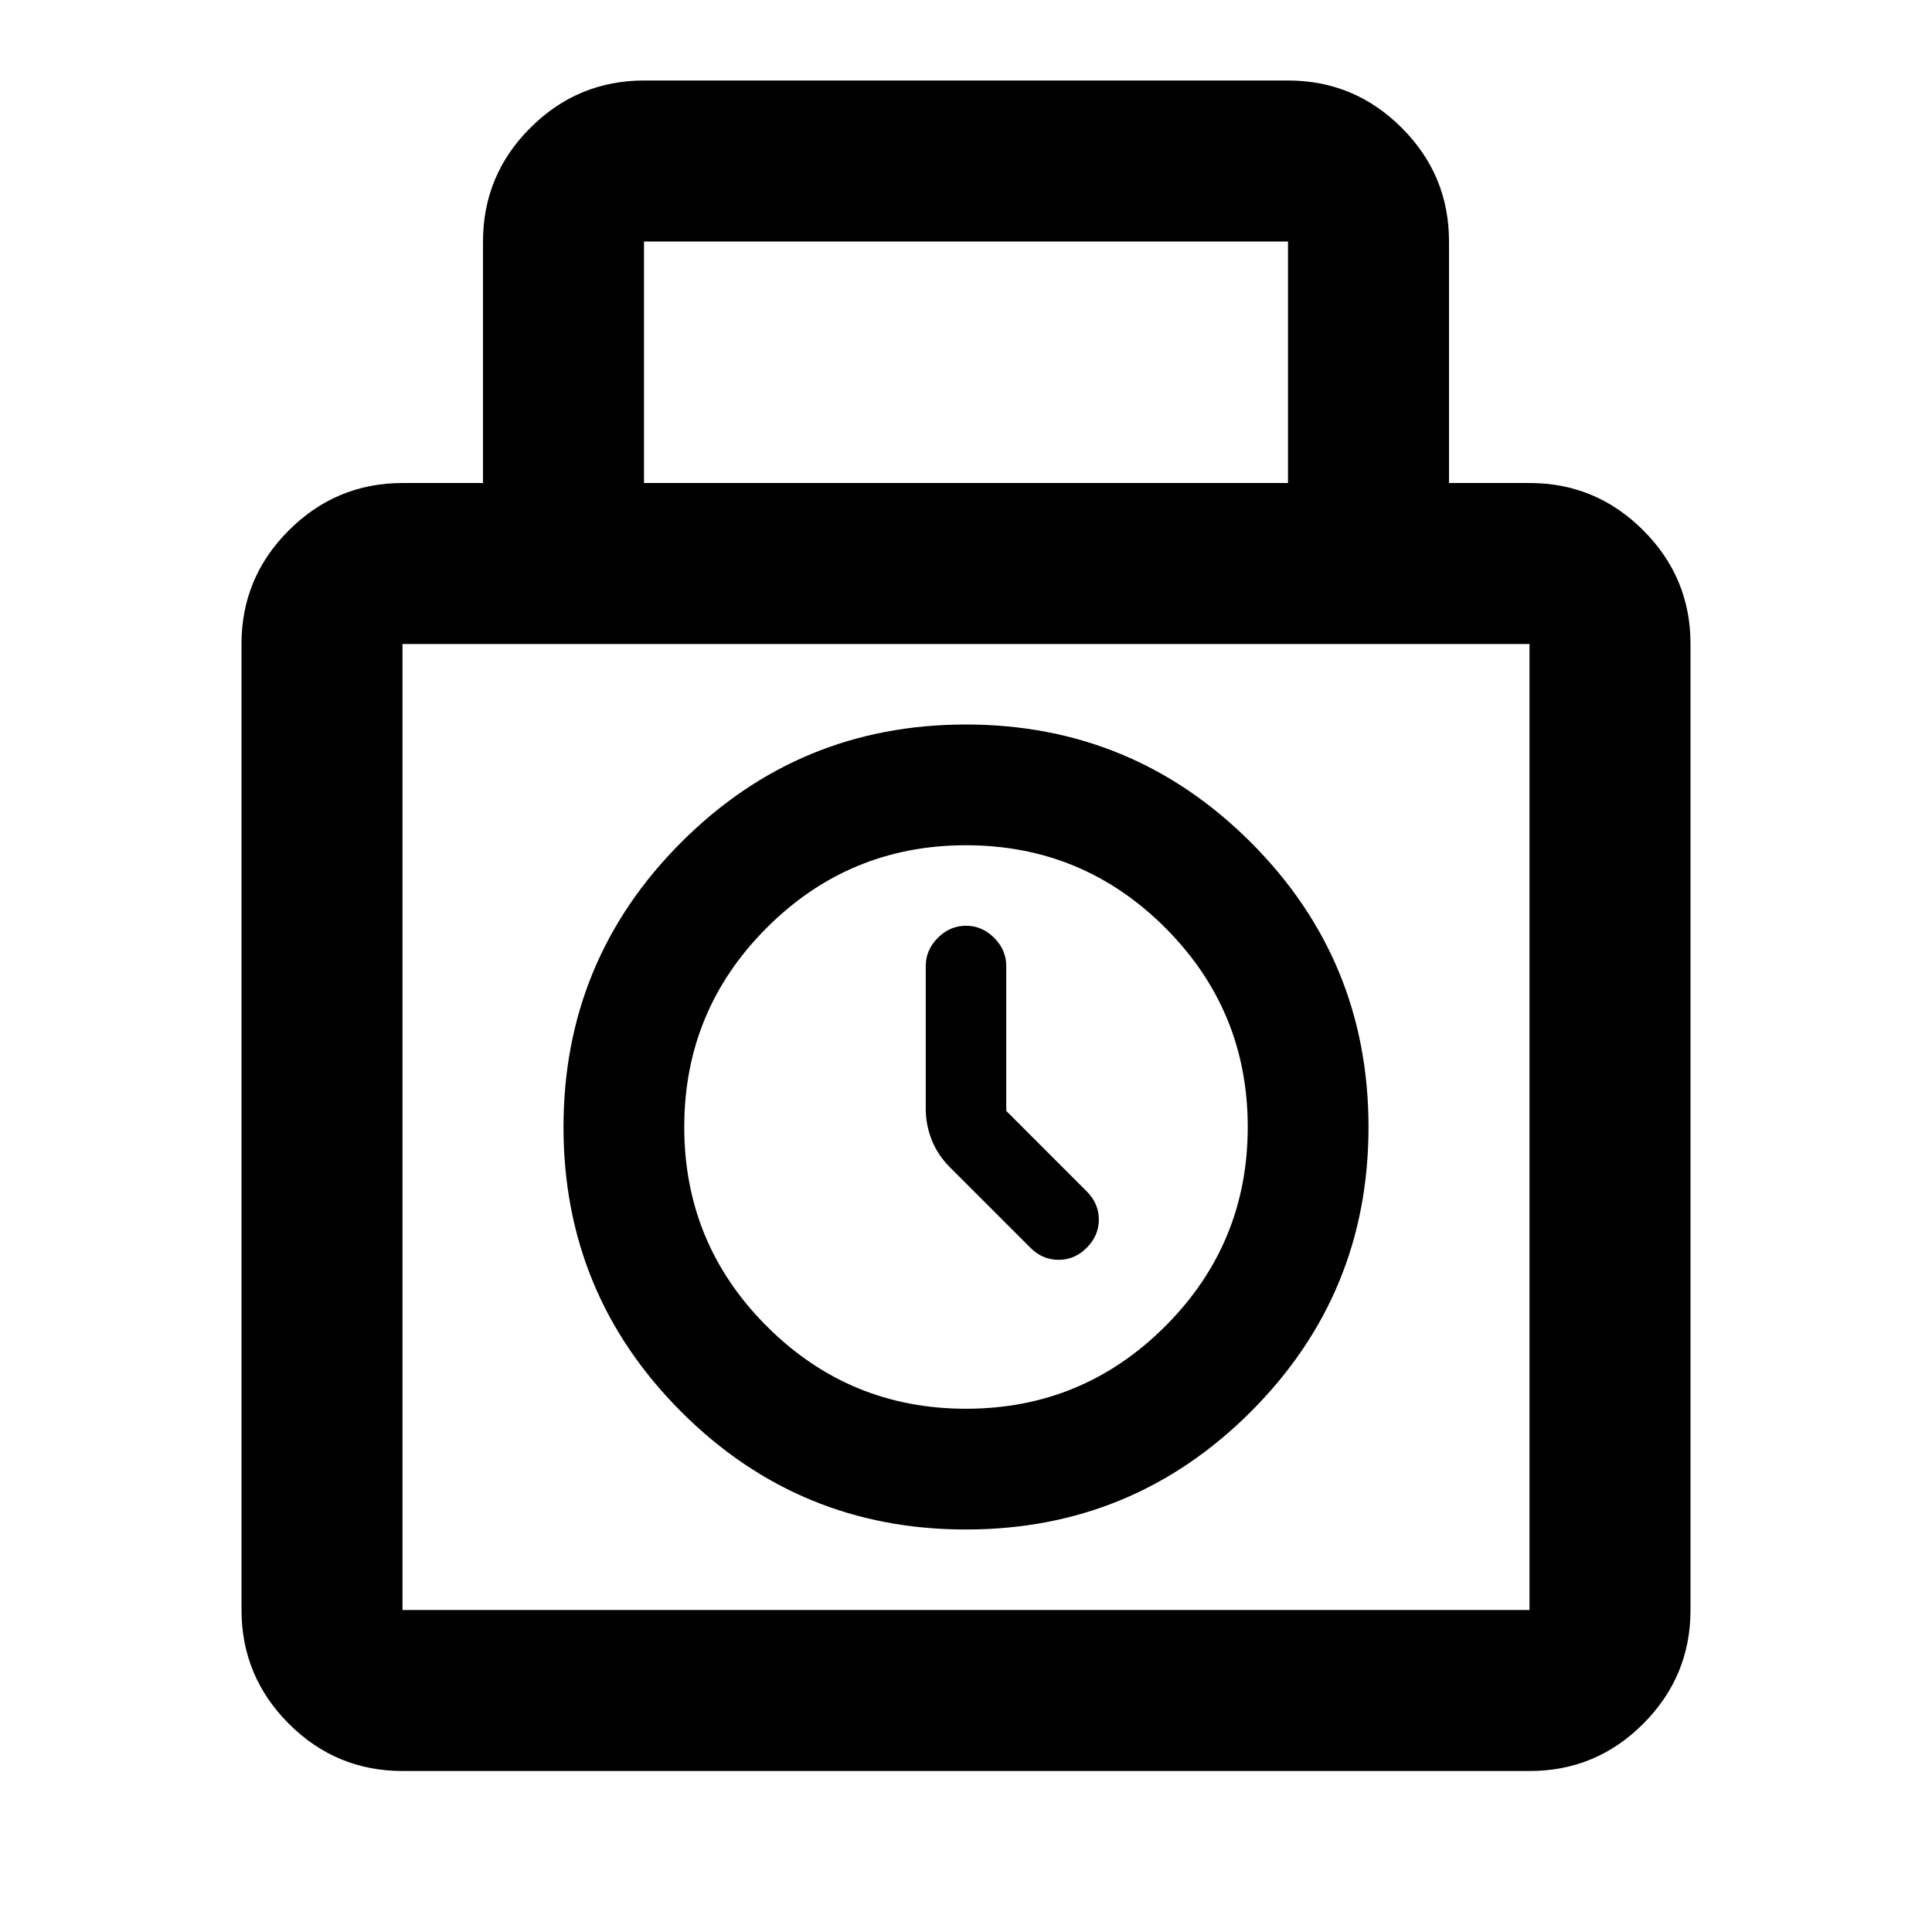 <svg xmlns="http://www.w3.org/2000/svg" width="1em" height="1em" viewBox="0 0 24 24"><path fill="currentColor" d="M5 22q-.825 0-1.412-.587T3 20V8q0-.825.588-1.412T5 6h1V3q0-.825.588-1.412T8 1h8q.825 0 1.413.588T18 3v3h1q.825 0 1.413.588T21 8v12q0 .825-.587 1.413T19 22zM8 6h8V3H8zM5 20h14V8H5zm7-1q2.075 0 3.538-1.463T17 14q0-2.075-1.463-3.537T12 9q-2.075 0-3.537 1.463T7 14q0 2.075 1.463 3.538T12 19m0-1.5q-1.45 0-2.475-1.025T8.5 14q0-1.45 1.025-2.475T12 10.5q1.45 0 2.475 1.025T15.5 14q0 1.45-1.025 2.475T12 17.5m.5-3.7V12q0-.2-.15-.35T12 11.5q-.2 0-.35.15t-.15.35v1.775q0 .2.075.388t.225.337l1 1q.15.15.35.15t.35-.15q.15-.15.15-.35t-.15-.35zm-.5.2"/></svg>